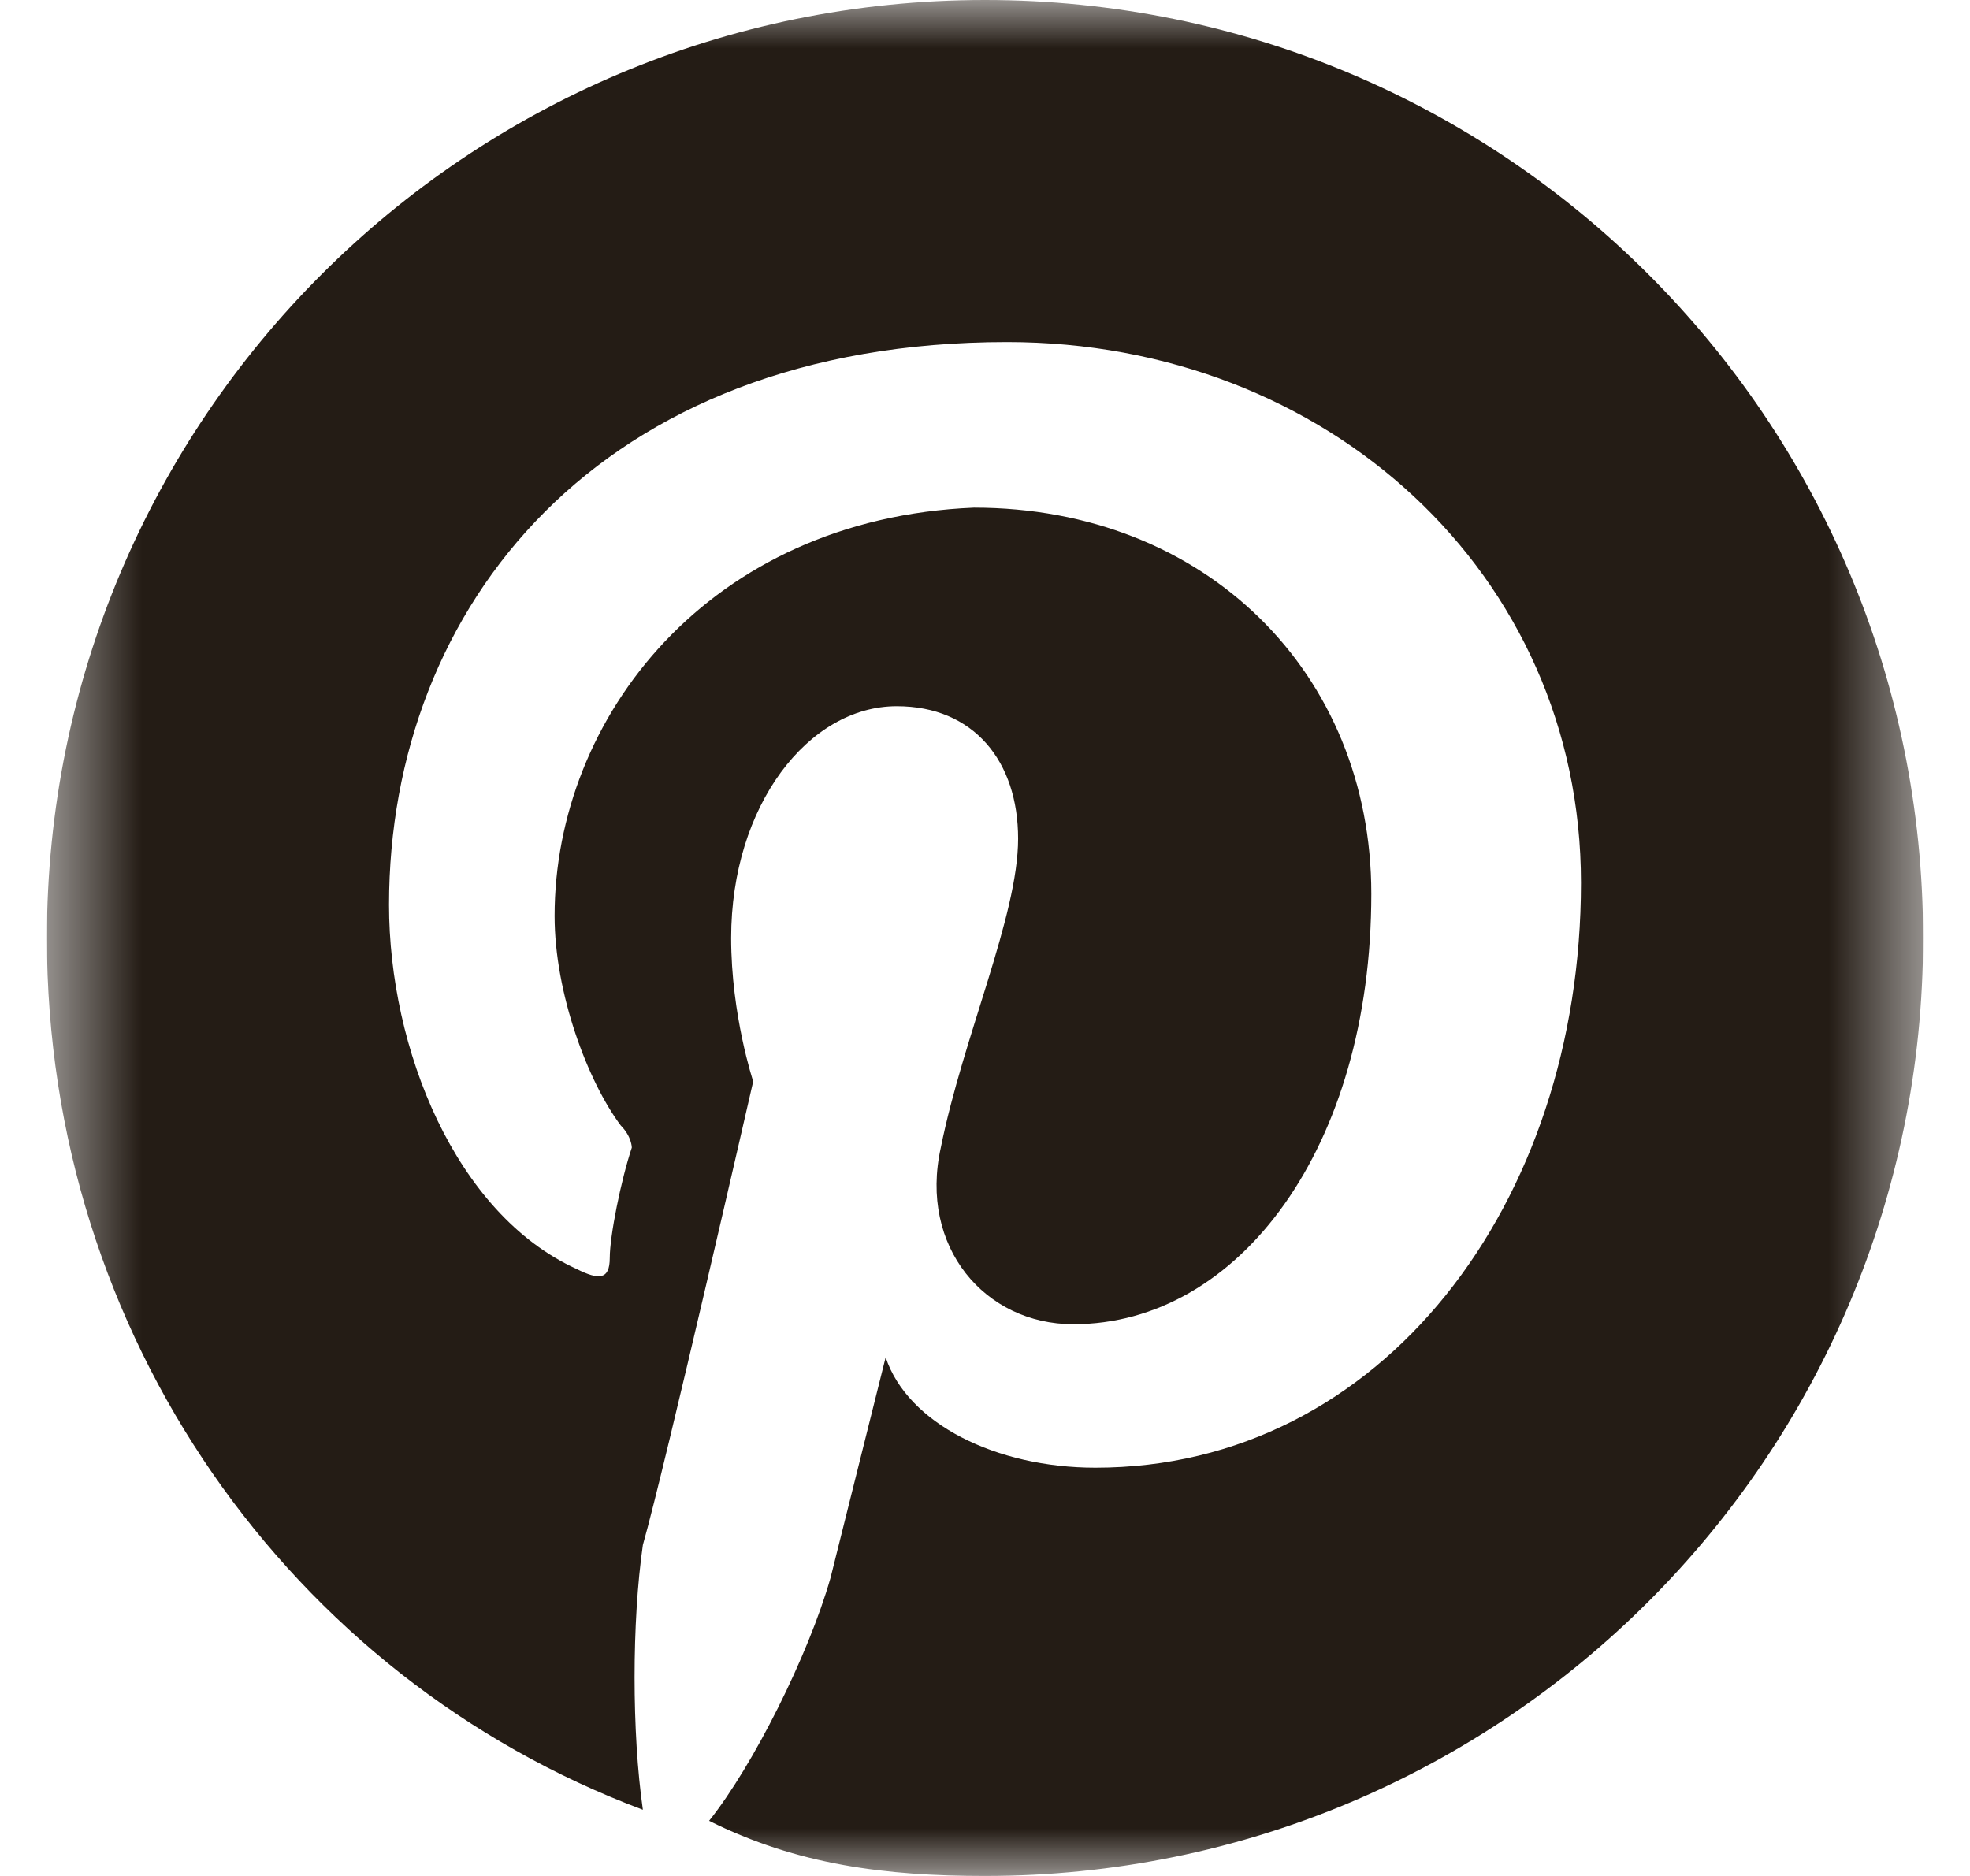 <svg width="21" height="20" viewBox="0 0 21 20" fill="none" xmlns="http://www.w3.org/2000/svg">
<g clip-path="url(#clip0_2042_214)">
<g clip-path="url(#clip1_2042_214)">
<g clip-path="url(#clip2_2042_214)">
<mask id="mask0_2042_214" style="mask-type:luminance" maskUnits="userSpaceOnUse" x="0" y="0" width="21" height="20">
<path d="M20.5 0H0.5V20H20.5V0Z" fill="white"/>
</mask>
<g mask="url(#mask0_2042_214)">
<path d="M10.5 0C4.971 0 0.5 4.471 0.5 10C0.5 14.235 3.088 17.882 6.853 19.294C6.735 18.471 6.735 17.294 6.853 16.471C7.088 15.647 8.029 11.529 8.029 11.529C8.029 11.529 7.794 10.823 7.794 10C7.794 8.588 8.618 7.529 9.559 7.529C10.382 7.529 10.853 8.118 10.853 8.941C10.853 9.765 10.265 11.059 10.029 12.235C9.794 13.294 10.5 14.118 11.441 14.118C13.206 14.118 14.618 12.235 14.618 9.529C14.618 7.176 12.853 5.412 10.382 5.412C7.559 5.529 5.912 7.647 5.912 9.765C5.912 10.588 6.265 11.529 6.618 12C6.735 12.118 6.735 12.235 6.735 12.235C6.618 12.588 6.5 13.177 6.5 13.412C6.5 13.647 6.382 13.647 6.147 13.529C4.853 12.941 4.147 11.177 4.147 9.647C4.147 6.471 6.382 3.647 10.735 3.647C14.147 3.647 16.853 6.118 16.853 9.412C16.853 12.823 14.735 15.647 11.677 15.647C10.618 15.647 9.676 15.177 9.441 14.471L8.853 16.823C8.618 17.647 8.029 18.823 7.559 19.412C8.5 19.882 9.441 20 10.5 20C16.029 20 20.5 15.529 20.5 10C20.5 4.471 16.029 0 10.5 0Z" fill="#241C15"/>
</g>
</g>
</g>
</g>
<defs>
<clipPath id="clip0_2042_214">
<rect width="20" height="20" fill="white" transform="translate(0.5)"/>
</clipPath>
<clipPath id="clip1_2042_214">
<rect width="20" height="20" fill="white" transform="translate(0.5)"/>
</clipPath>
<clipPath id="clip2_2042_214">
<rect width="20" height="20" fill="white" transform="translate(0.5)"/>
</clipPath>
</defs>
</svg>
